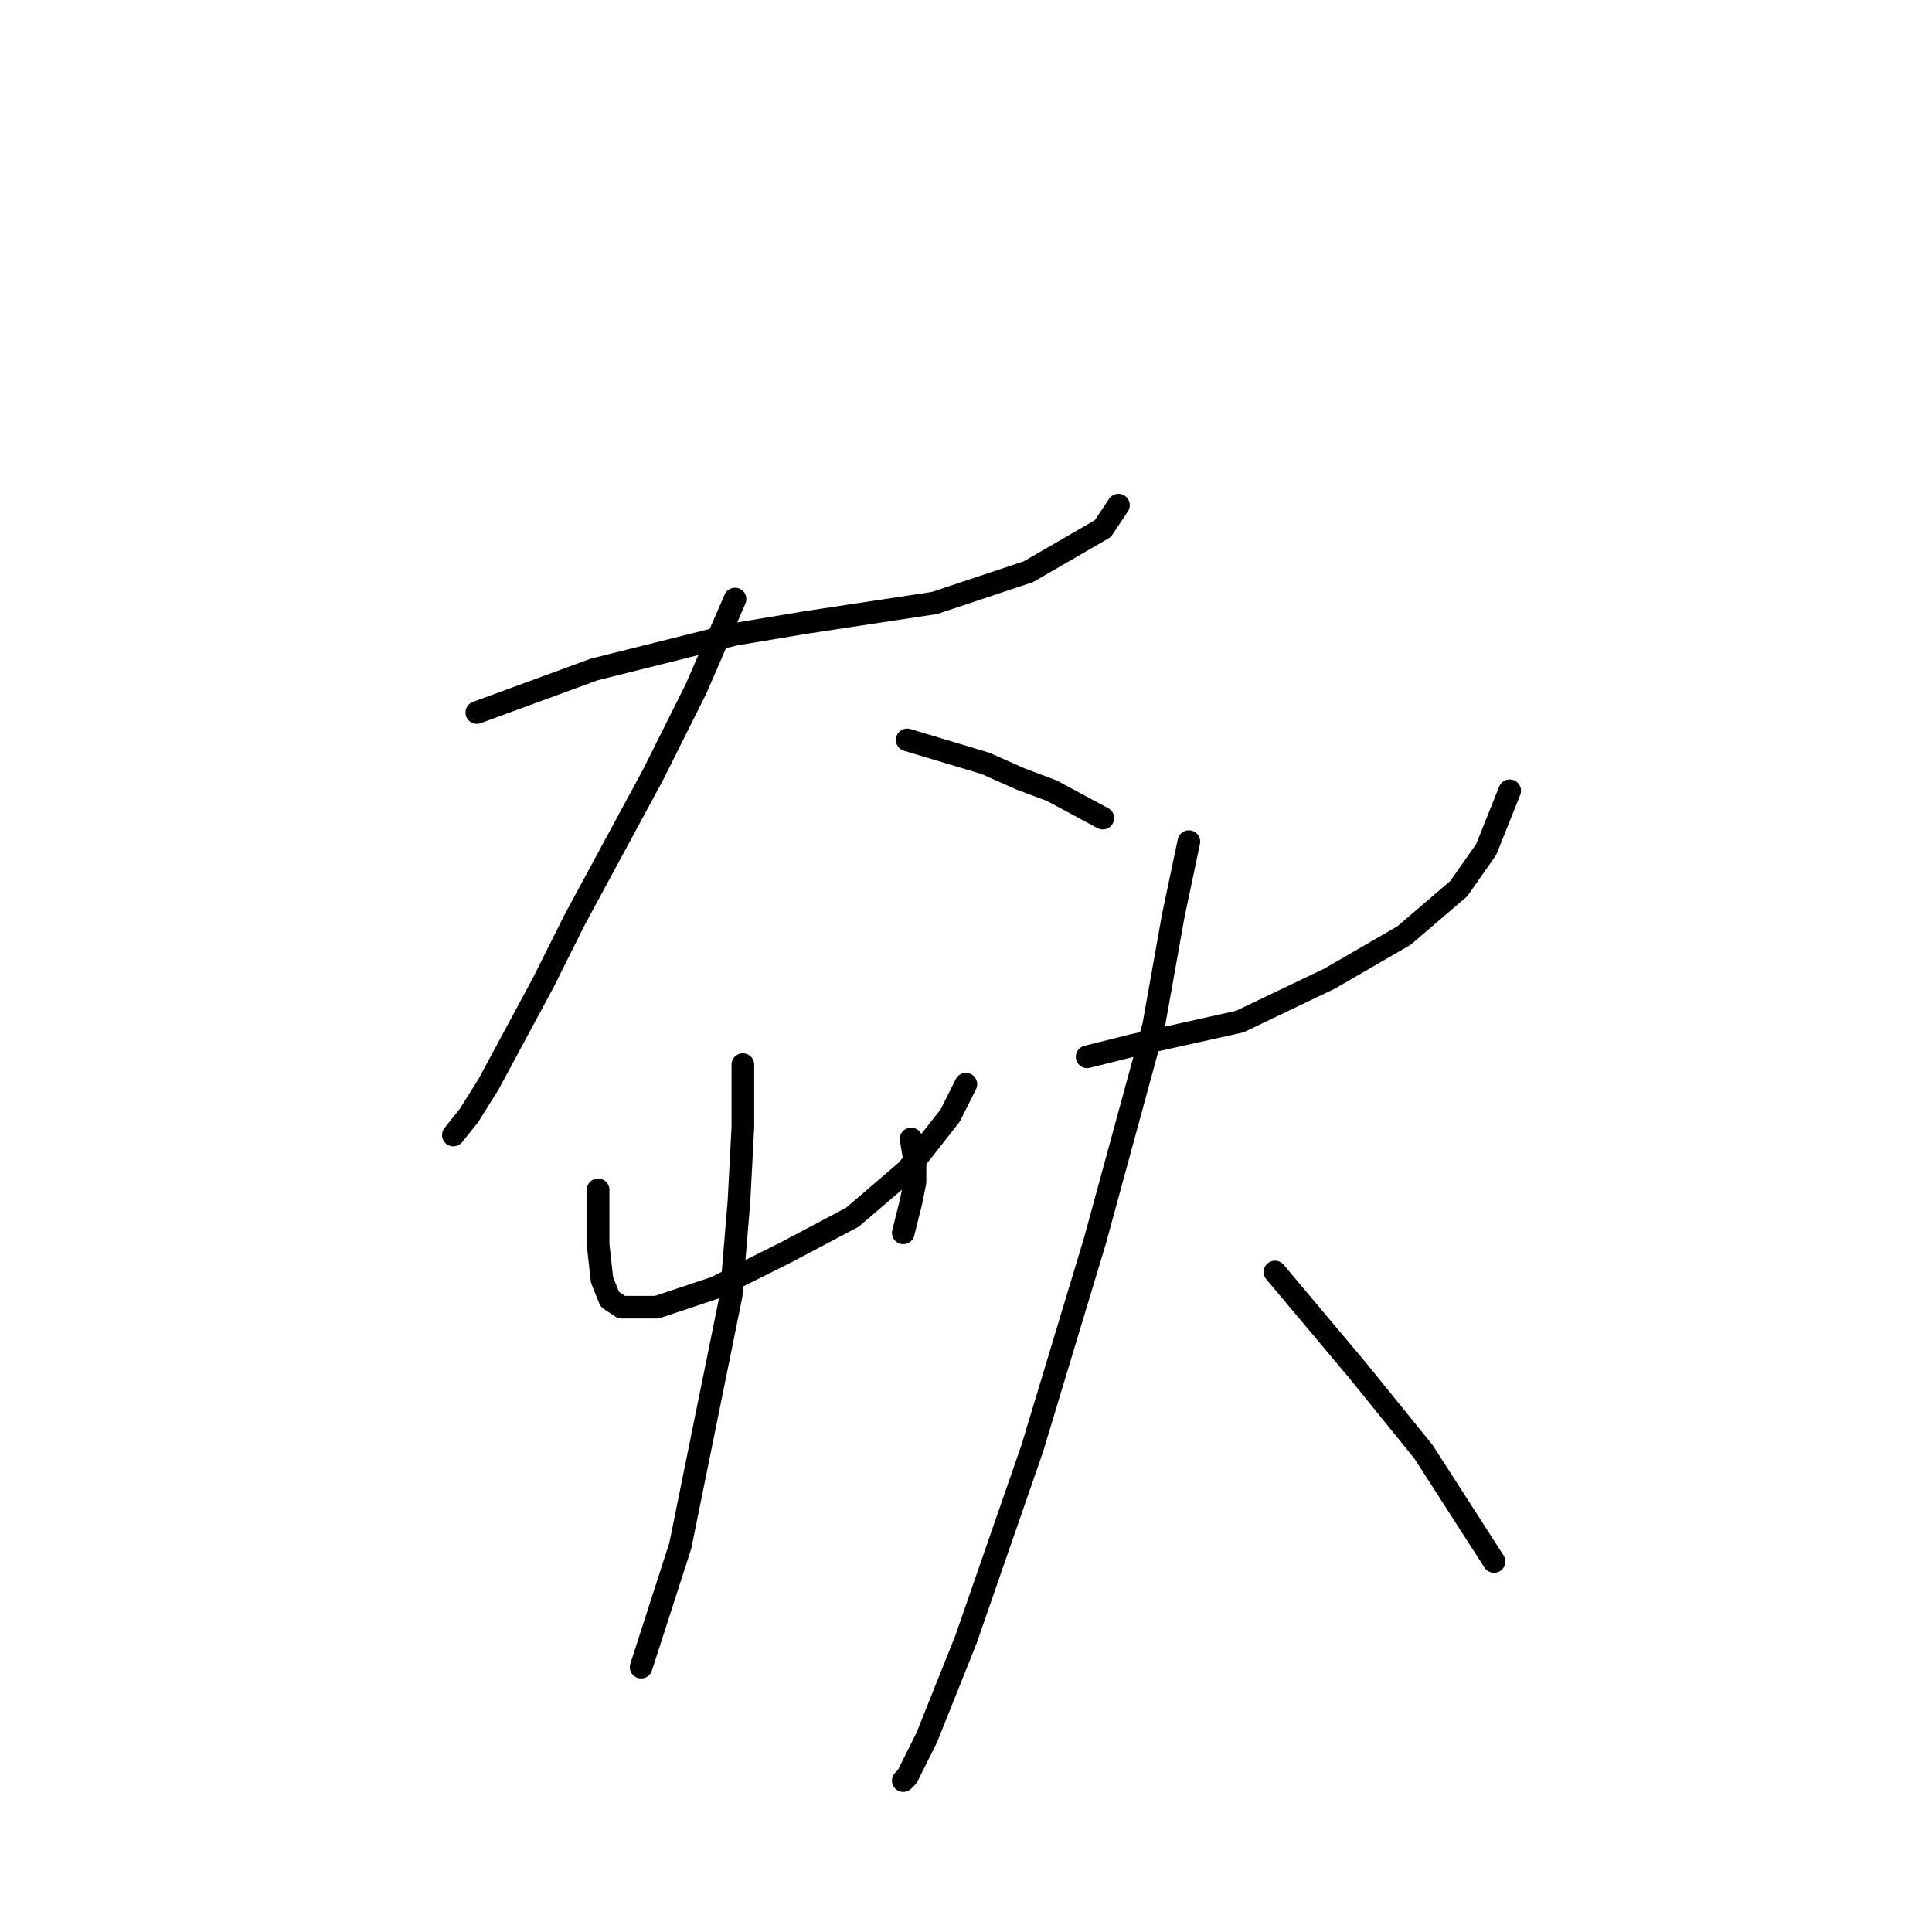 <?xml version="1.0" standalone="no"?>
    <svg width="256" height="256" xmlns="http://www.w3.org/2000/svg" version="1.1">
    <polyline stroke="black" stroke-width="3" stroke-linecap="round" fill="transparent" stroke-linejoin="round" points="63.18 94.411 78.732 88.709 97.395 84.043 106.727 82.488 123.835 79.896 136.276 75.748 146.126 70.046 148.2 66.935 148.2 66.935 " />
        <polyline stroke="black" stroke-width="3" stroke-linecap="round" fill="transparent" stroke-linejoin="round" points="97.395 79.377 92.211 91.301 86.509 102.706 76.14 121.887 71.993 130.182 64.735 143.661 62.143 147.808 60.07 150.4 60.07 150.4 " />
        <polyline stroke="black" stroke-width="3" stroke-linecap="round" fill="transparent" stroke-linejoin="round" points="120.206 98.04 130.574 101.151 135.24 103.224 139.387 104.78 146.126 108.408 146.126 108.408 " />
        <polyline stroke="black" stroke-width="3" stroke-linecap="round" fill="transparent" stroke-linejoin="round" points="79.251 157.658 79.251 164.916 79.769 169.581 80.806 172.173 82.361 173.21 87.027 173.21 94.803 170.618 104.135 165.952 112.948 161.287 120.206 155.066 125.908 147.808 127.982 143.661 127.982 143.661 " />
        <polyline stroke="black" stroke-width="3" stroke-linecap="round" fill="transparent" stroke-linejoin="round" points="120.724 150.918 121.242 154.029 121.242 156.621 120.724 159.213 119.687 163.36 119.687 163.36 " />
        <polyline stroke="black" stroke-width="3" stroke-linecap="round" fill="transparent" stroke-linejoin="round" points="98.432 141.069 98.432 149.363 97.914 159.213 96.877 171.655 90.138 204.834 84.953 220.904 84.953 220.904 " />
        <polyline stroke="black" stroke-width="3" stroke-linecap="round" fill="transparent" stroke-linejoin="round" points="144.053 140.032 150.274 138.477 164.271 135.366 176.194 129.663 186.044 123.961 193.302 117.74 196.931 112.556 200.042 104.78 200.042 104.78 " />
        <polyline stroke="black" stroke-width="3" stroke-linecap="round" fill="transparent" stroke-linejoin="round" points="157.531 111.519 155.458 121.369 152.866 135.884 145.09 164.397 136.795 191.873 127.982 217.276 122.798 230.236 120.206 235.42 119.687 235.939 119.687 235.939 " />
        <polyline stroke="black" stroke-width="3" stroke-linecap="round" fill="transparent" stroke-linejoin="round" points="168.937 168.545 179.823 181.505 188.636 192.392 197.968 206.907 197.968 206.907 " />
        </svg>